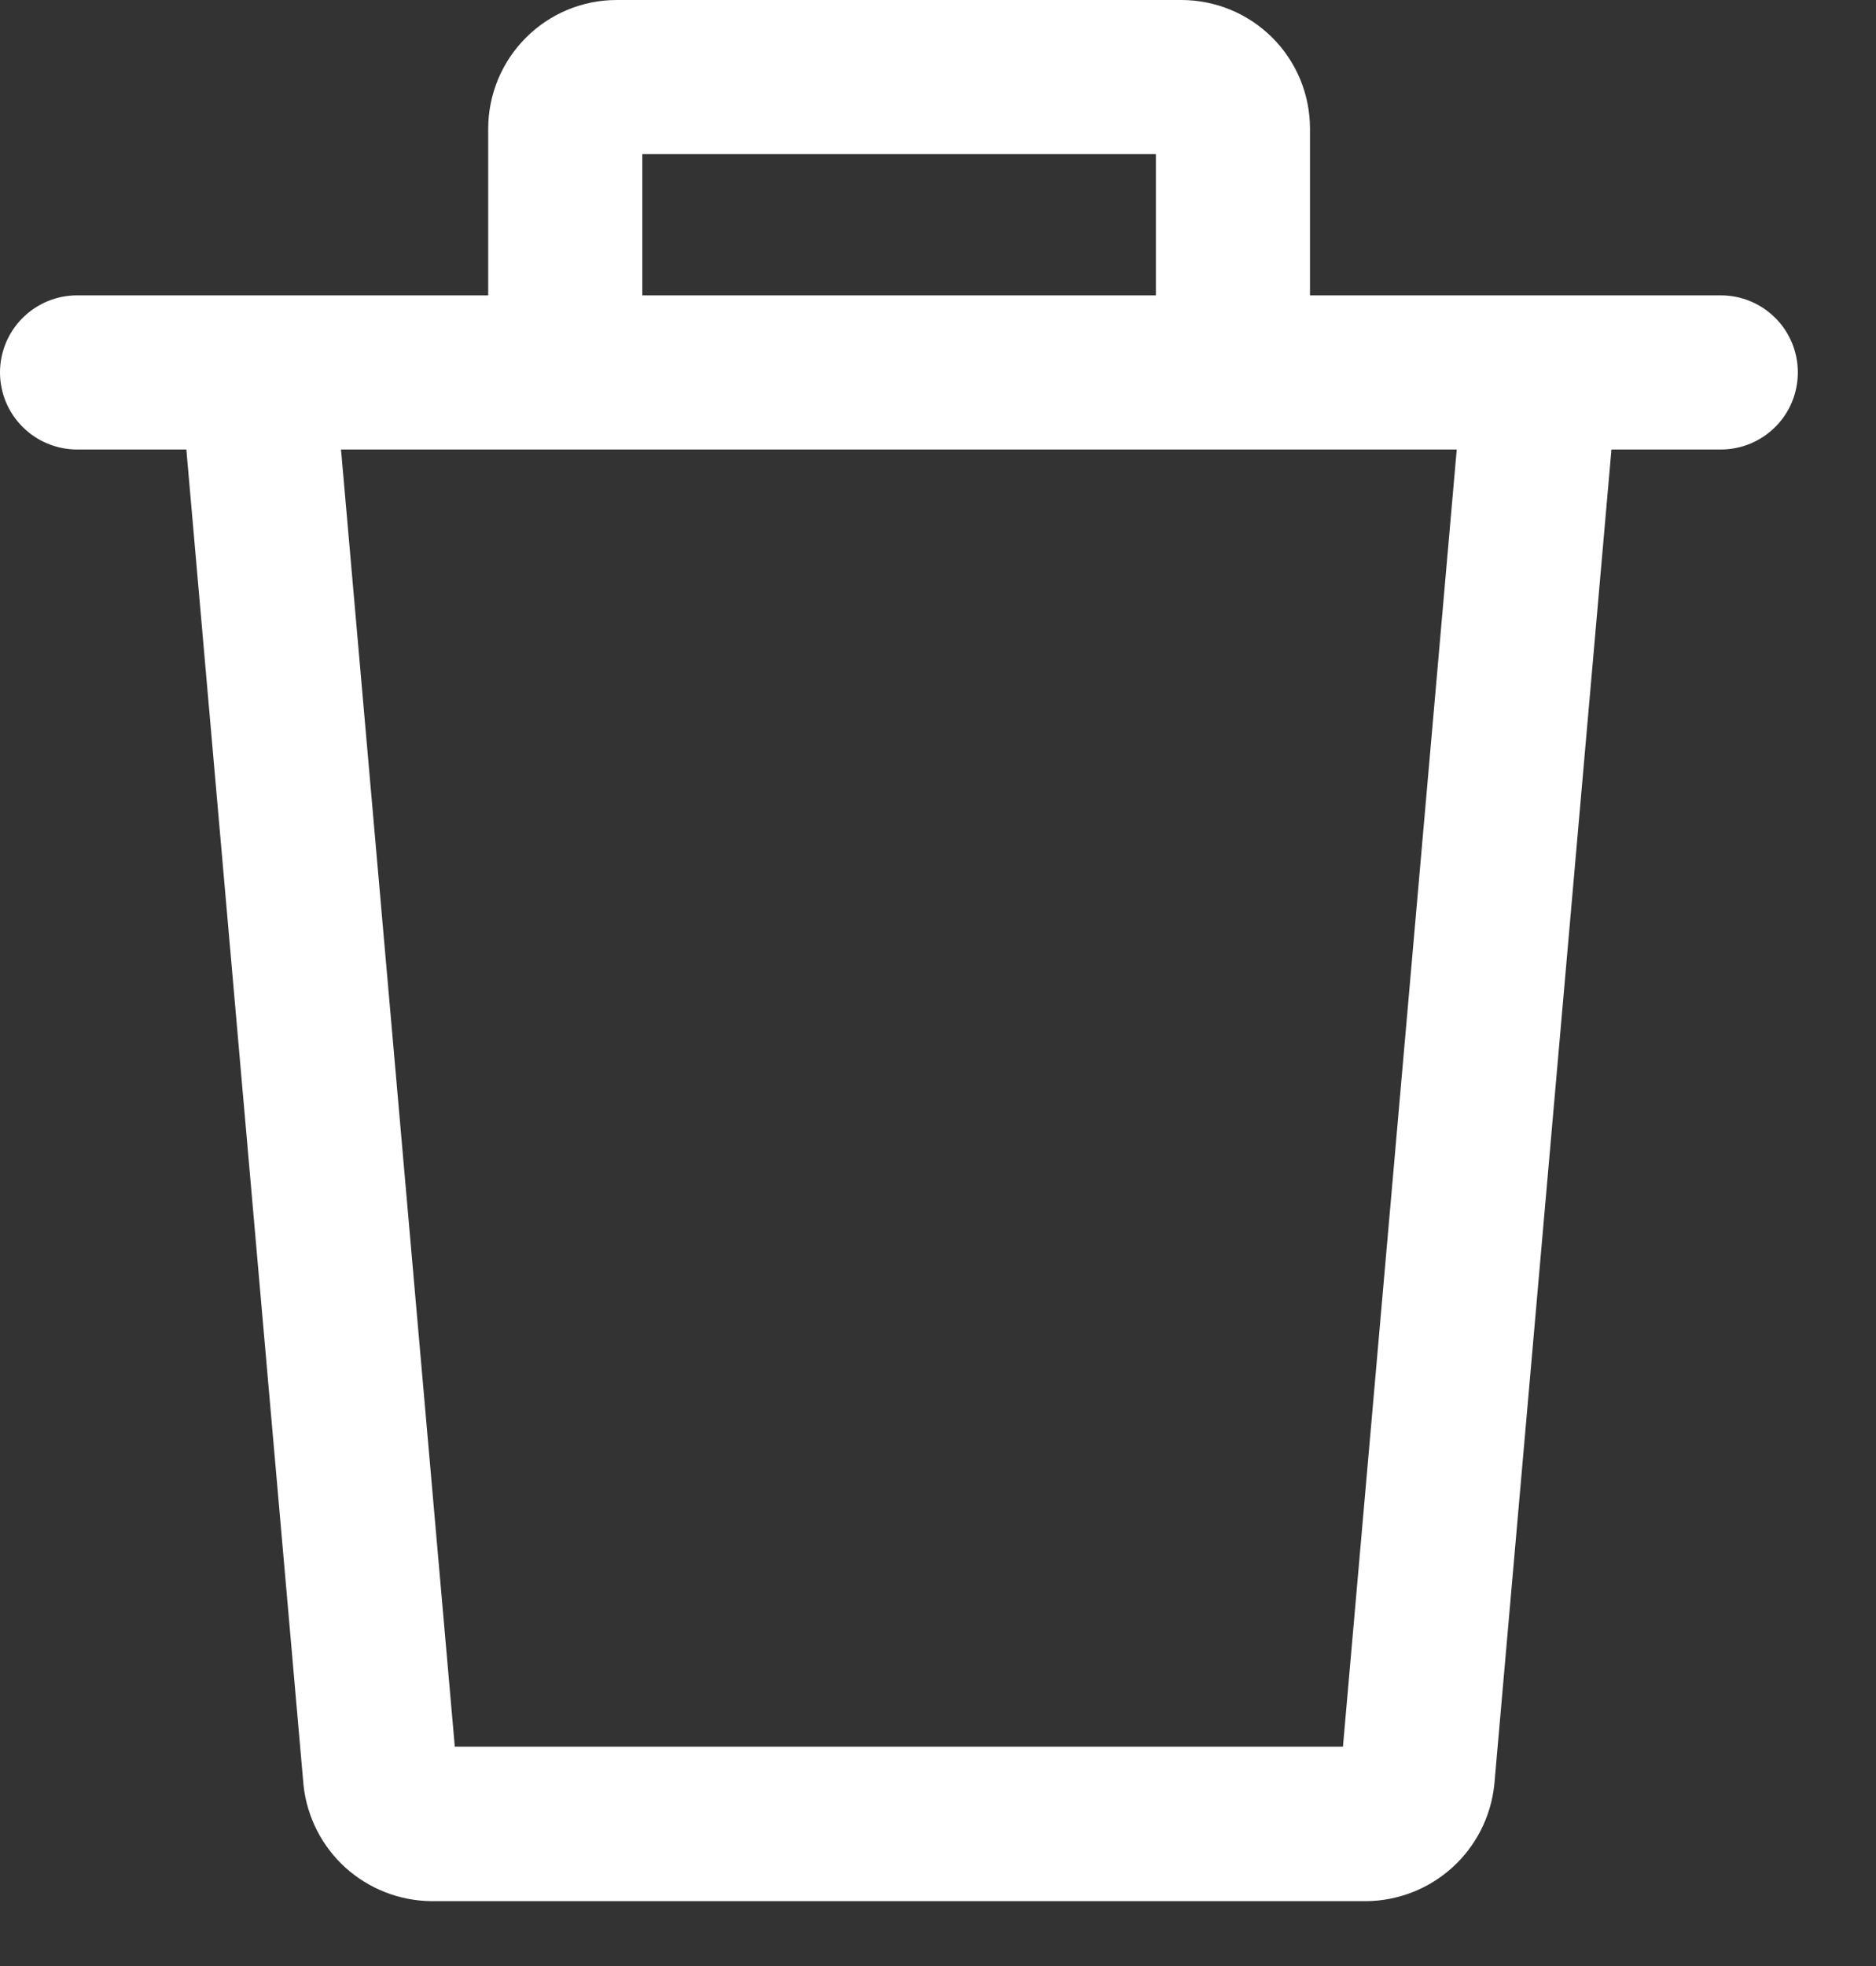 <svg width="21" height="22" viewBox="0 0 21 22" fill="none" xmlns="http://www.w3.org/2000/svg">
<rect x="0" y="0" width="21" height="22" fill="#333333" stroke="none"/>
<path d="M16.389 4.092L15.033 19.545H5.091L3.735 4.092L2.017 4.243L3.398 19.98C3.437 20.334 3.604 20.661 3.868 20.9C4.133 21.138 4.475 21.271 4.831 21.274H15.293C15.65 21.271 15.993 21.137 16.258 20.897C16.522 20.657 16.689 20.329 16.727 19.974L18.107 4.251L16.389 4.092Z" fill="white"/>
<path d="M13.223 1.39191e-06H6.899C6.519 0.001 6.154 0.153 5.886 0.423C5.617 0.692 5.466 1.057 5.465 1.437V4.168H7.19V1.725H12.939V4.168H14.664V1.437C14.664 1.248 14.626 1.061 14.554 0.886C14.481 0.712 14.375 0.553 14.241 0.42C14.107 0.287 13.949 0.181 13.774 0.109C13.599 0.037 13.412 -0 13.223 1.39191e-06Z" fill="white"/>
<path d="M19.263 3.305H0.863C0.634 3.305 0.415 3.396 0.253 3.558C0.091 3.719 0 3.939 0 4.167C0 4.396 0.091 4.616 0.253 4.777C0.415 4.939 0.634 5.03 0.863 5.03H19.263C19.492 5.03 19.711 4.939 19.873 4.777C20.035 4.616 20.125 4.396 20.125 4.167C20.125 3.939 20.035 3.719 19.873 3.558C19.711 3.396 19.492 3.305 19.263 3.305Z" fill="white"/>
</svg>
